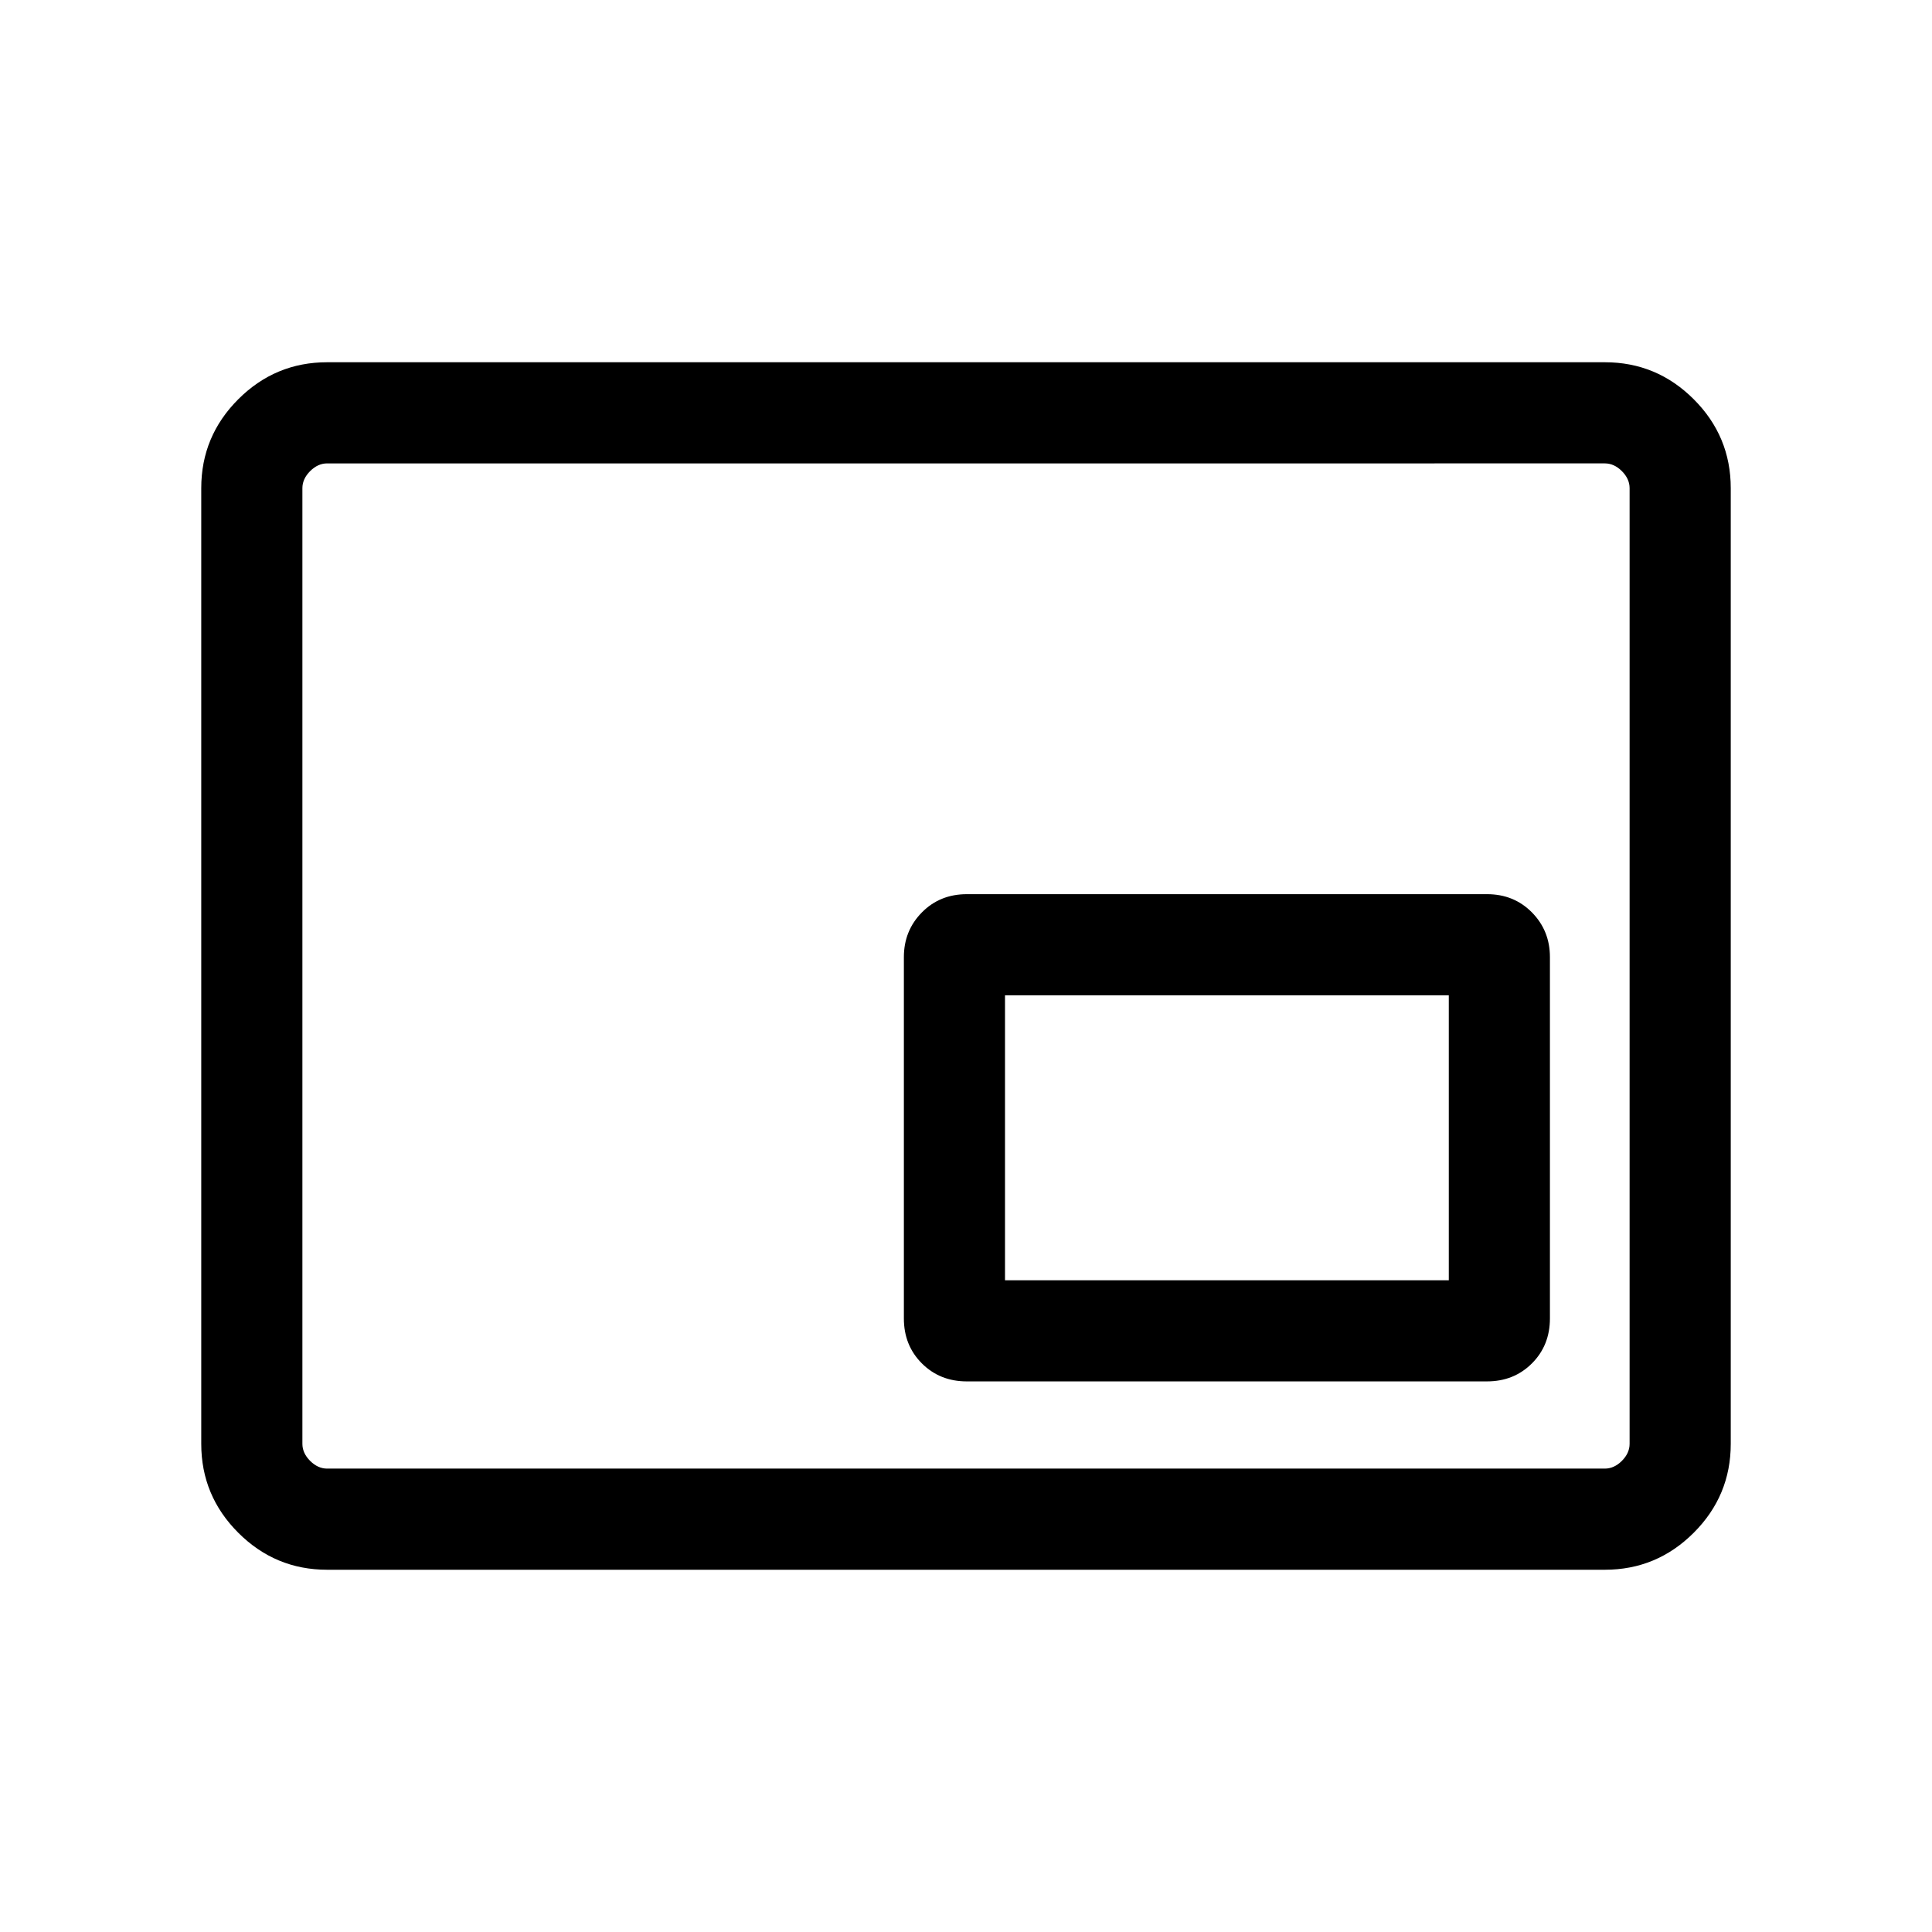 <svg xmlns="http://www.w3.org/2000/svg" height="40" viewBox="0 -960 960 960" width="40"><path d="M162.56-180q-25.78 0-44.17-18.39T100-242.56v-474.88q0-25.78 18.39-44.17T162.56-780h634.88q25.78 0 44.17 18.39T860-717.44v474.88q0 25.78-18.39 44.17T797.44-180H162.56Zm0-50.26h634.88q4.61 0 8.46-3.84 3.84-3.85 3.84-8.46v-474.88q0-4.61-3.84-8.46-3.85-3.84-8.46-3.84H162.56q-4.61 0-8.46 3.84-3.84 3.85-3.84 8.46v474.88q0 4.61 3.84 8.46 3.85 3.84 8.46 3.84Zm-12.3 0V-729.74-230.26Zm330.15-43.33h258.46q13.39 0 22.34-8.95 8.94-8.94 8.94-22.33v-179.54q0-13.14-8.94-22.21-8.95-9.07-22.34-9.07H480.41q-13.39 0-22.34 9.07-8.94 9.07-8.94 22.21v179.54q0 13.39 8.94 22.33 8.95 8.95 22.34 8.95Zm18.97-50.25v-141.6H719.9v141.6H499.38Z"/></svg>